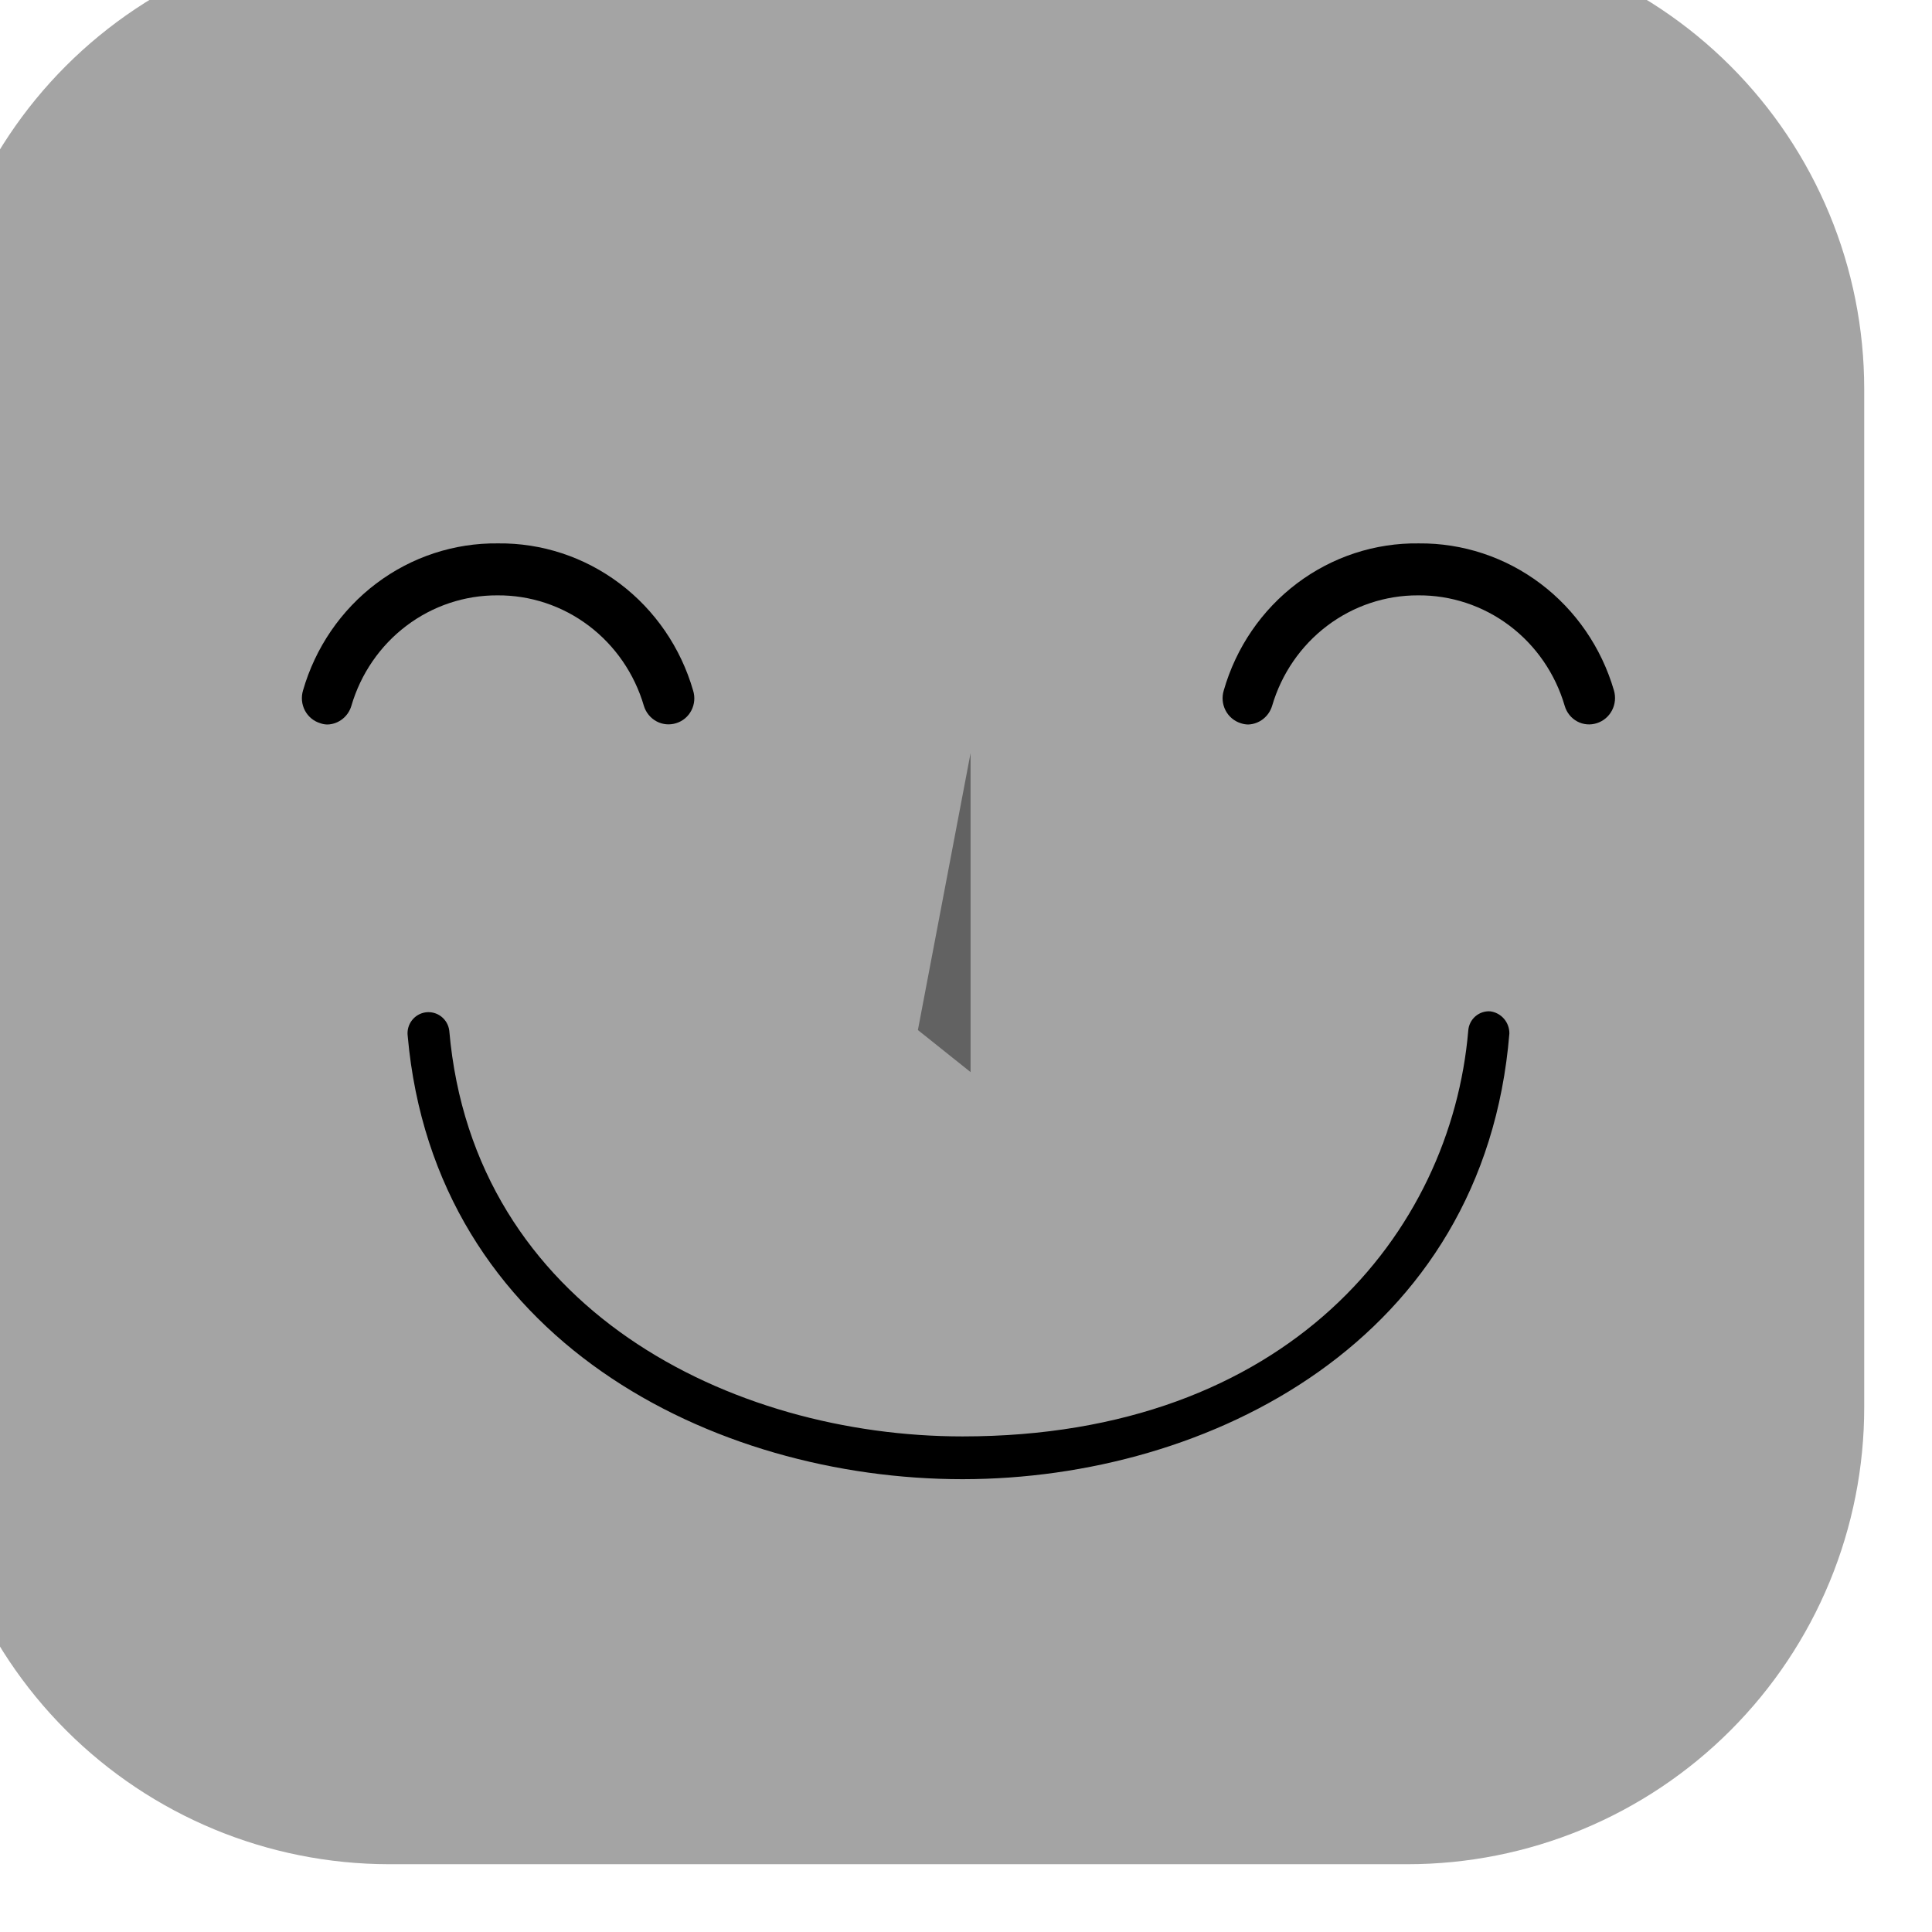 <svg width="171" height="171" viewBox="0 0 171 171" fill="none" xmlns="http://www.w3.org/2000/svg">
<g filter="url(#filter0_i_15_524)">
<path d="M171 40.404V130.538C171.005 135.849 169.963 141.11 167.934 146.019C165.905 150.928 162.928 155.389 159.174 159.146C155.42 162.904 150.962 165.885 146.055 167.919C141.148 169.953 135.889 171 130.577 171H40.443C29.722 170.995 19.441 166.735 11.858 159.156C4.275 151.577 0.01 141.298 1.90116e-05 130.577V40.443C-0.005 35.132 1.037 29.872 3.066 24.964C5.096 20.057 8.073 15.597 11.827 11.841C15.581 8.085 20.04 5.105 24.946 3.074C29.853 1.042 35.112 -0.003 40.423 4.76096e-06H130.557C135.866 -0.003 141.123 1.04 146.028 3.07C150.933 5.099 155.391 8.074 159.146 11.826C162.902 15.578 165.882 20.032 167.915 24.936C169.949 29.839 170.997 35.095 171 40.404V40.404Z" fill="#A4A4A4"/>
</g>
<g style="mix-blend-mode:soft-light" opacity="0.4">
<path d="M85.905 66.656L81.242 91.169L85.905 94.892V66.656Z" fill="black"/>
</g>
<g clip-path="url(#clip0_15_524)">
<path d="M85.19 130.922C63.158 130.922 38.479 118.622 36.085 91.689C36.023 91.198 36.157 90.701 36.459 90.31C36.76 89.918 37.203 89.663 37.691 89.6C38.179 89.538 38.671 89.673 39.06 89.977C39.448 90.28 39.702 90.727 39.764 91.219C41.904 115.896 64.793 127.136 85.19 127.136C114.014 127.136 128.436 109.069 129.954 91.219C129.989 90.733 130.213 90.28 130.578 89.961C130.943 89.641 131.418 89.48 131.9 89.512C132.372 89.574 132.804 89.808 133.116 90.169C133.428 90.531 133.598 90.995 133.594 91.474C131.375 118.681 106.988 130.902 85.229 130.922H85.19Z" fill="black"/>
</g>
<g clip-path="url(#clip1_15_524)">
<path d="M110.482 64.125C110.253 64.123 110.027 64.083 109.81 64.008C109.525 63.918 109.26 63.772 109.031 63.578C108.801 63.384 108.611 63.146 108.472 62.877C108.333 62.607 108.247 62.313 108.22 62.01C108.193 61.707 108.225 61.401 108.314 61.111C109.401 57.313 111.678 53.984 114.797 51.633C117.915 49.283 121.704 48.04 125.581 48.096V48.096C129.454 48.059 133.234 49.309 136.349 51.657C139.464 54.005 141.745 57.324 142.849 61.111C143.022 61.7 142.96 62.335 142.676 62.878C142.392 63.421 141.909 63.827 141.333 64.008C141.048 64.101 140.748 64.136 140.45 64.109C140.153 64.083 139.863 63.996 139.598 63.854C139.334 63.711 139.1 63.517 138.91 63.281C138.72 63.045 138.579 62.773 138.493 62.481C137.661 59.634 135.945 57.139 133.602 55.374C131.259 53.609 128.417 52.669 125.505 52.695C122.605 52.686 119.781 53.634 117.453 55.398C115.126 57.162 113.421 59.647 112.592 62.481C112.45 62.944 112.171 63.35 111.793 63.645C111.415 63.939 110.957 64.107 110.482 64.125V64.125Z" fill="black"/>
<path d="M29.007 64.125C28.778 64.127 28.55 64.087 28.335 64.007C28.049 63.92 27.782 63.776 27.55 63.583C27.318 63.389 27.126 63.151 26.985 62.882C26.845 62.612 26.757 62.317 26.729 62.013C26.701 61.709 26.732 61.403 26.82 61.111C27.912 57.317 30.19 53.991 33.307 51.641C36.423 49.291 40.208 48.046 44.083 48.095V48.095C47.956 48.052 51.737 49.3 54.853 51.649C57.968 53.998 60.248 57.32 61.345 61.111C61.437 61.401 61.471 61.707 61.445 62.011C61.419 62.315 61.334 62.611 61.194 62.88C61.055 63.15 60.864 63.389 60.633 63.582C60.402 63.776 60.136 63.92 59.849 64.007C59.272 64.191 58.646 64.134 58.111 63.848C57.575 63.561 57.172 63.07 56.991 62.481C56.16 59.637 54.447 57.145 52.108 55.38C49.77 53.615 46.933 52.673 44.025 52.695V52.695C41.123 52.681 38.295 53.627 35.965 55.392C33.634 57.156 31.927 59.643 31.097 62.481C30.959 62.942 30.683 63.348 30.309 63.642C29.934 63.937 29.479 64.106 29.007 64.125V64.125Z" fill="black"/>
</g>
<defs>
<filter id="filter0_i_15_524" x="0" y="0" width="171" height="171" filterUnits="userSpaceOnUse" color-interpolation-filters="sRGB">
<feFlood flood-opacity="0" result="BackgroundImageFix"/>
<feBlend mode="normal" in="SourceGraphic" in2="BackgroundImageFix" result="shape"/>
<feColorMatrix in="SourceAlpha" type="matrix" values="0 0 0 0 0 0 0 0 0 0 0 0 0 0 0 0 0 0 127 0" result="hardAlpha"/>
<feOffset dx="-6" dy="-6"/>
<feComposite in2="hardAlpha" operator="arithmetic" k2="-1" k3="1"/>
<feColorMatrix type="matrix" values="0 0 0 0 0 0 0 0 0 0 0 0 0 0 0 0 0 0 0.04 0"/>
<feBlend mode="normal" in2="shape" result="effect1_innerShadow_15_524"/>
</filter>
<clipPath id="clip0_15_524">
<rect width="106.875" height="66.797" fill="white" transform="translate(30.727 89.508)"/>
</clipPath>
<clipPath id="clip1_15_524">
<rect width="116.841" height="40.031" fill="white" transform="translate(26.719 38.742)"/>
</clipPath>
</defs>
</svg>
